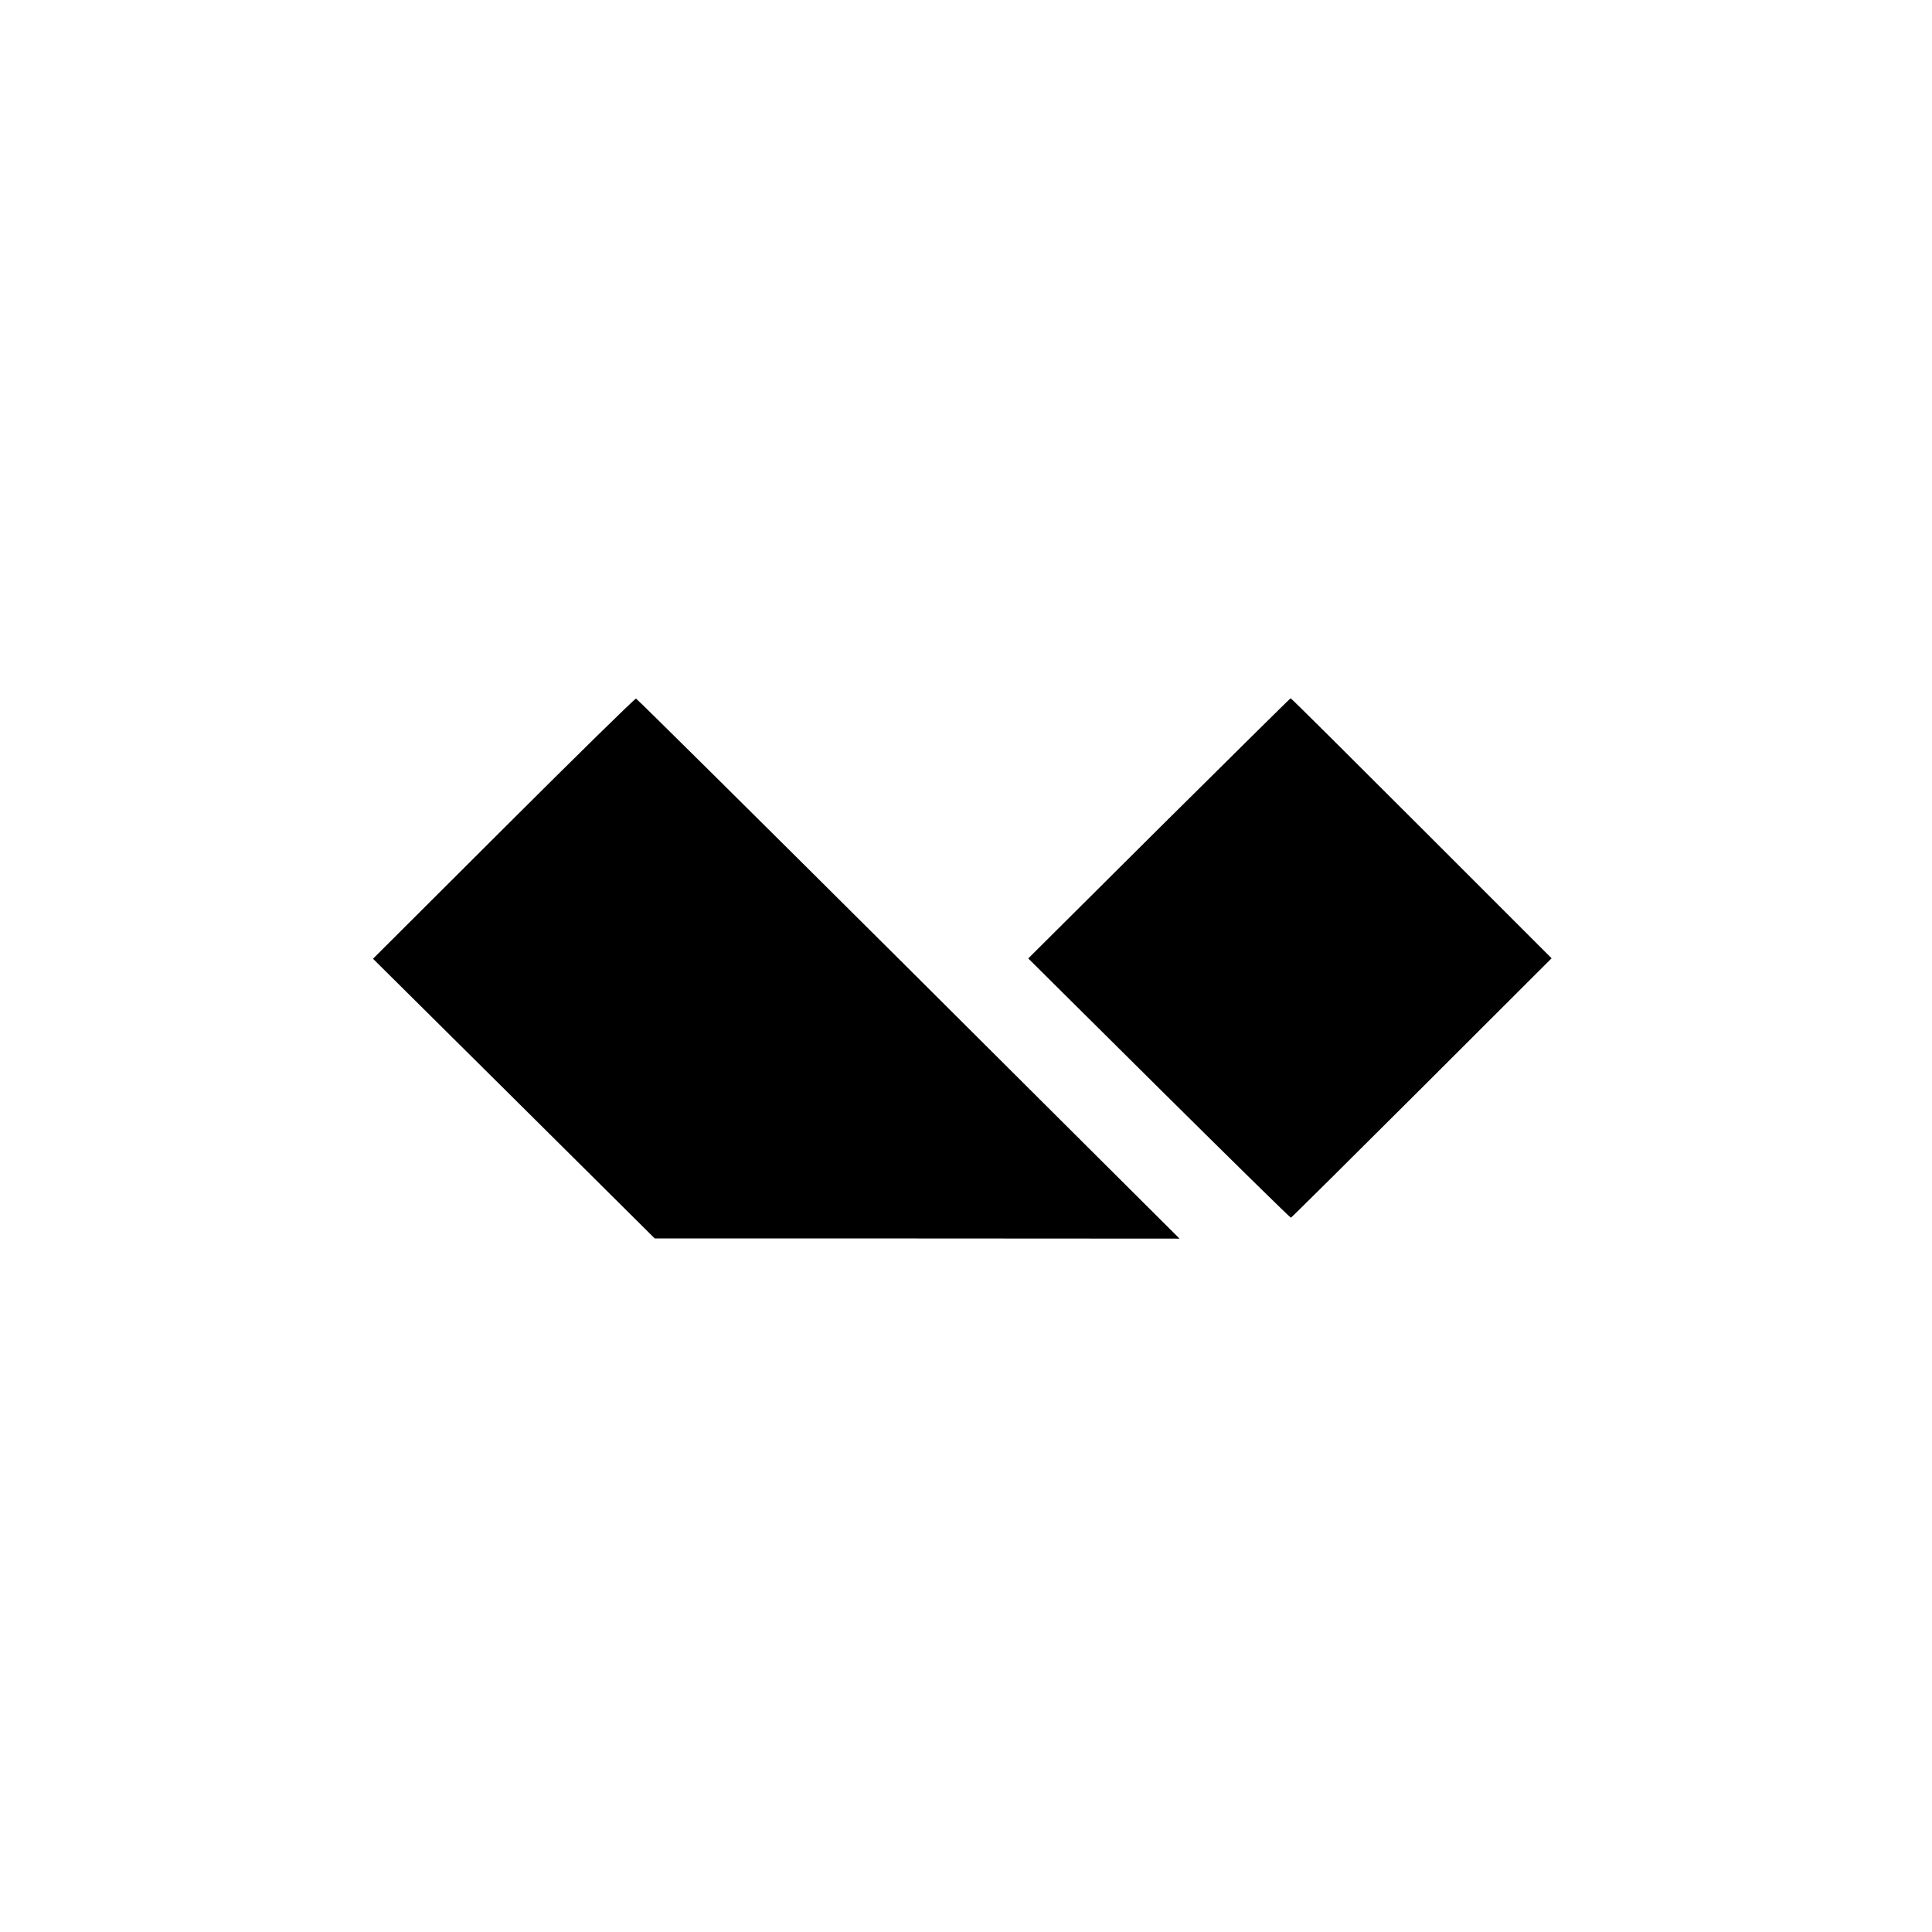 <?xml version="1.0" standalone="no"?>
<!DOCTYPE svg PUBLIC "-//W3C//DTD SVG 20010904//EN"
 "http://www.w3.org/TR/2001/REC-SVG-20010904/DTD/svg10.dtd">
<svg version="1.0" xmlns="http://www.w3.org/2000/svg"
 width="1226pt" height="1226pt" viewBox="0 0 1226 1226"
 preserveAspectRatio="xMidYMid meet">
<g transform="translate(0,1226) scale(0.1,-0.1)"
fill="#000000" stroke="none">
<path d="M3196 7003 l-829 -827 894 -887 894 -888 1665 0 1665 -1 -1719 1713
c-945 941 -1724 1713 -1730 1714 -6 2 -384 -369 -840 -824z"/>
<path d="M7355 7004 l-830 -826 830 -824 c457 -453 833 -823 837 -821 4 1 378
372 831 824 l823 822 -825 825 c-454 454 -828 826 -831 825 -3 0 -378 -372
-835 -825z"/>
</g>
</svg>
